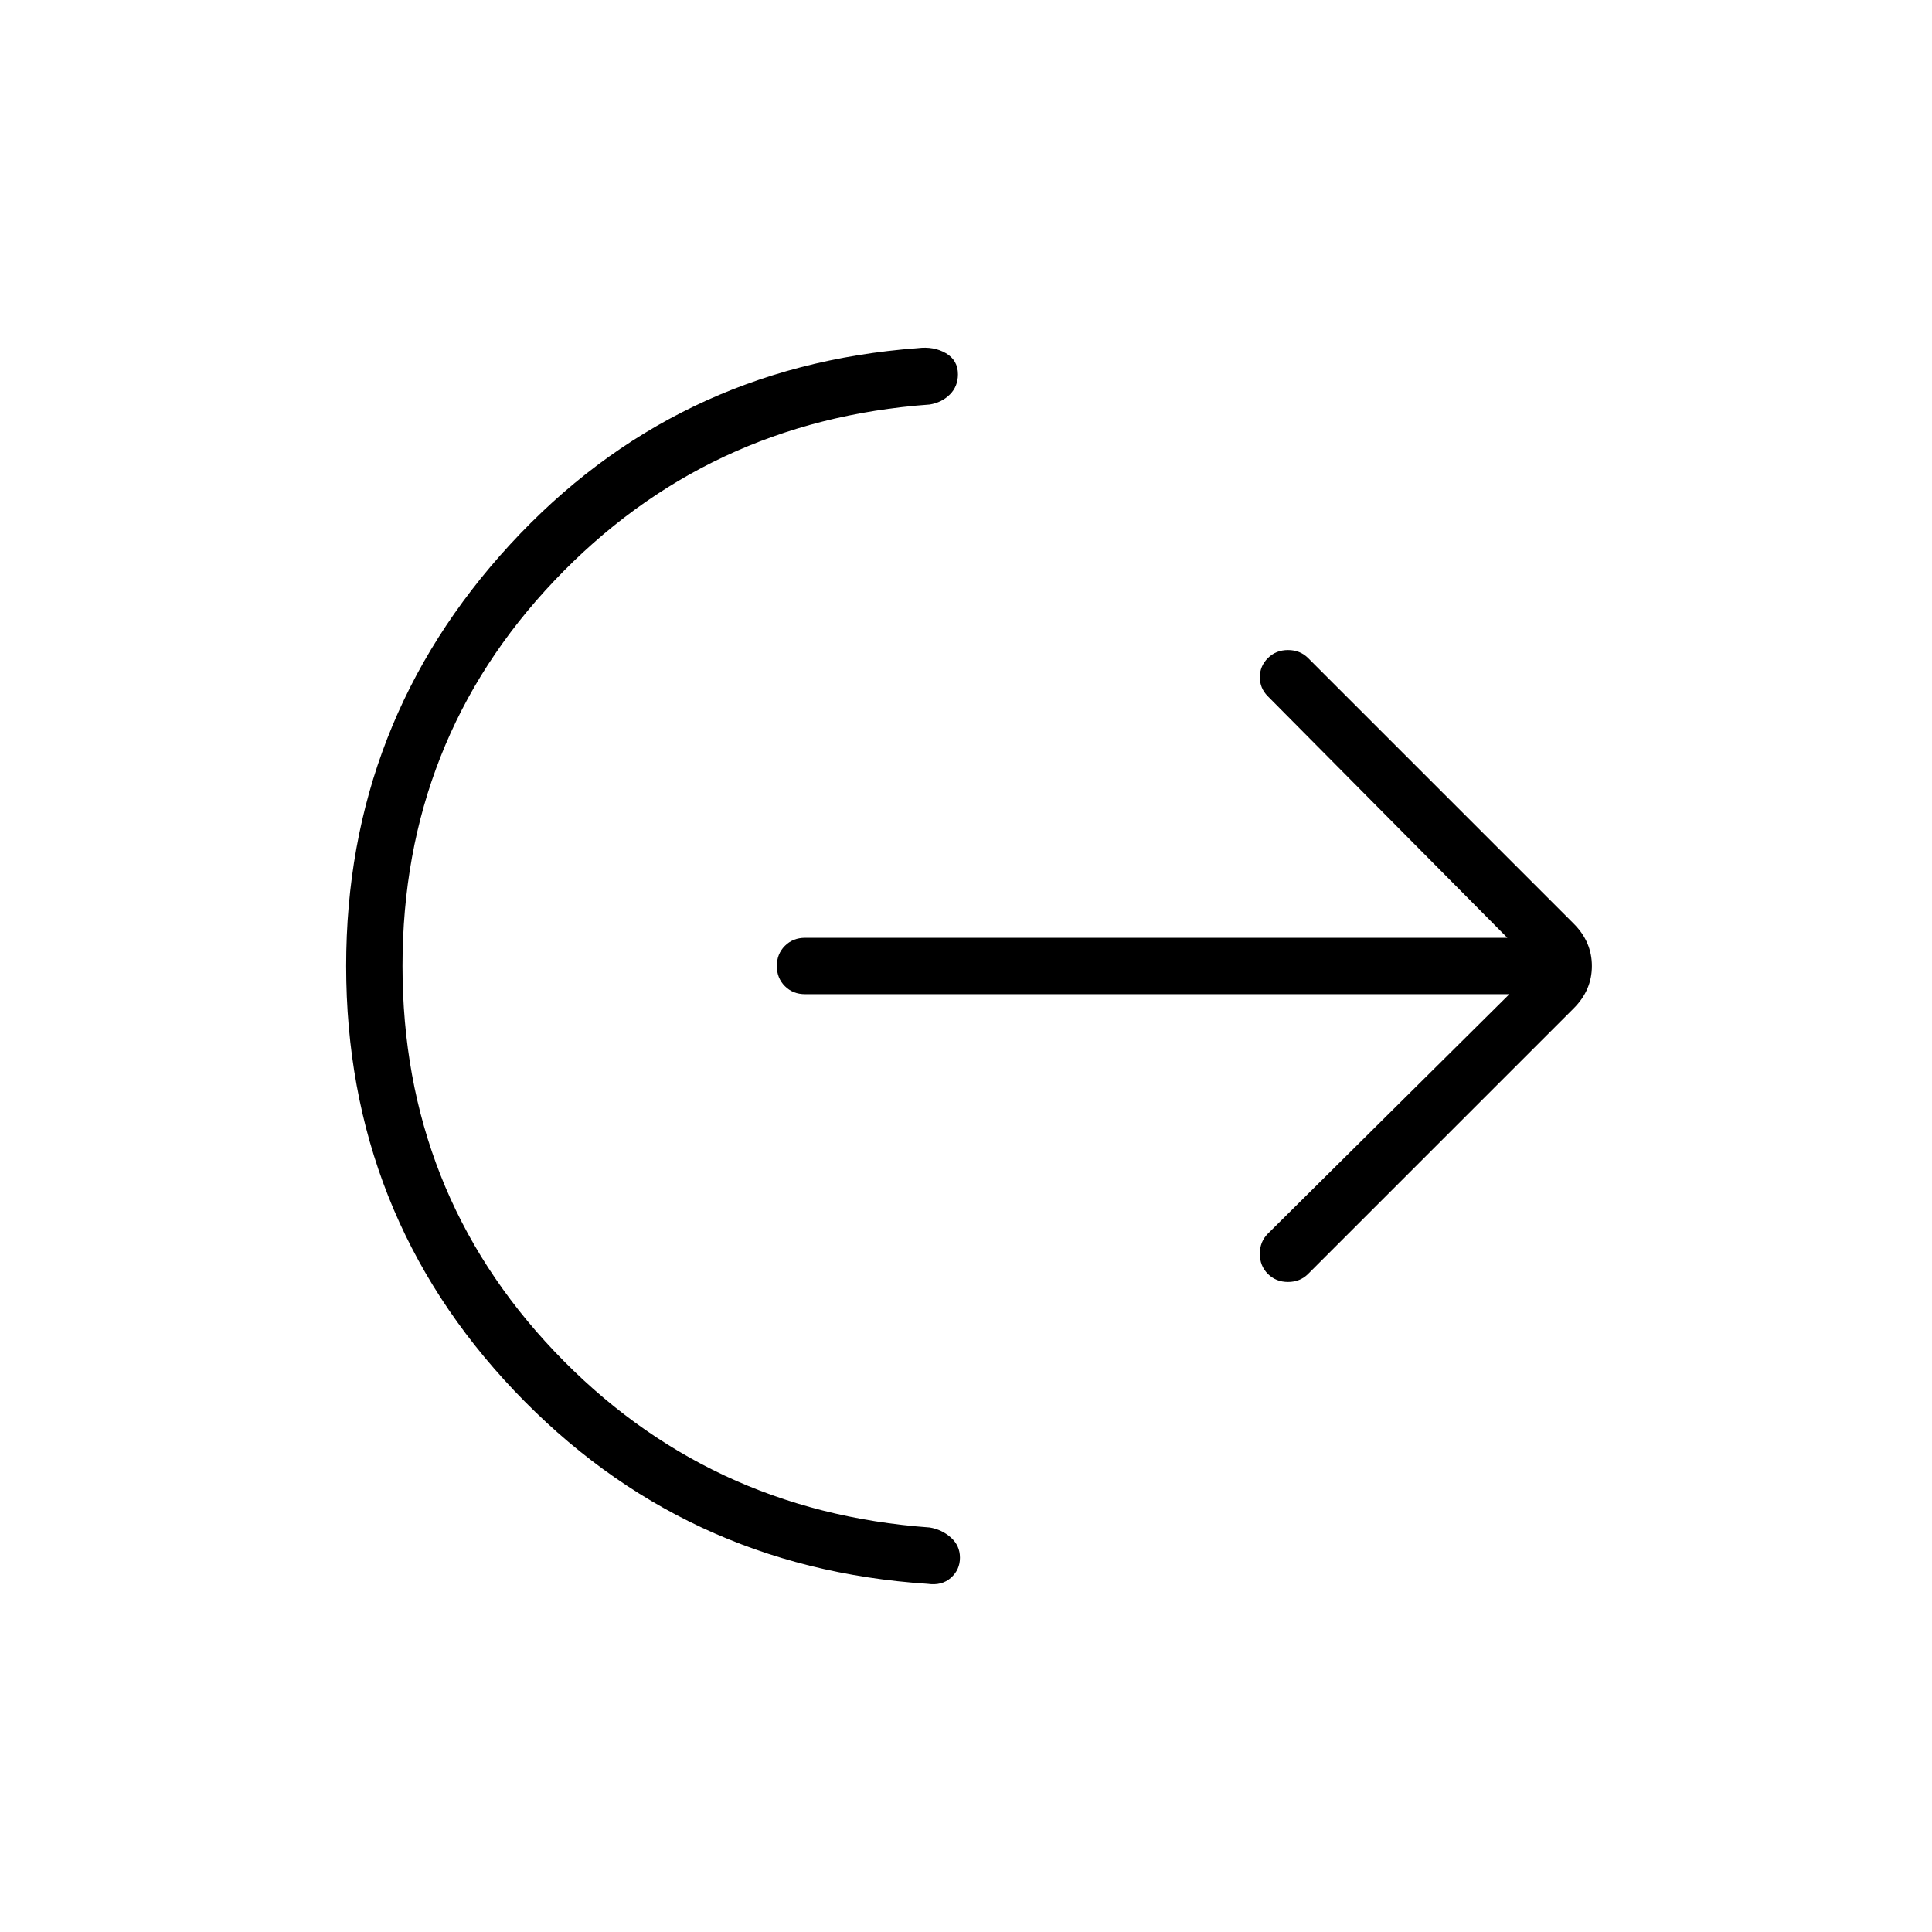 <svg xmlns="http://www.w3.org/2000/svg" height="24" viewBox="0 -960 960 960" width="24"><path d="M200-480q0 112 75.5 191.5T462-201q6 1 10.5 5t4.5 10q0 6-4.5 10t-11.5 3q-122-8-205.5-96T172-480q0-121 81.5-209.5T456-787q8-1 14 2.5t6 10.5q0 6-4 10t-10 5q-111 8-186.5 87.5T200-480Zm550 14H400q-6 0-10-4t-4-10q0-6 4-10t10-4h349L630-614q-4-4-4-9.5t4-9.5q4-4 10-4t10 4l132 132q9 9 9 21t-9 21L650-327q-4 4-10 4t-10-4q-4-4-4-10t4-10l120-119Z"/></svg>